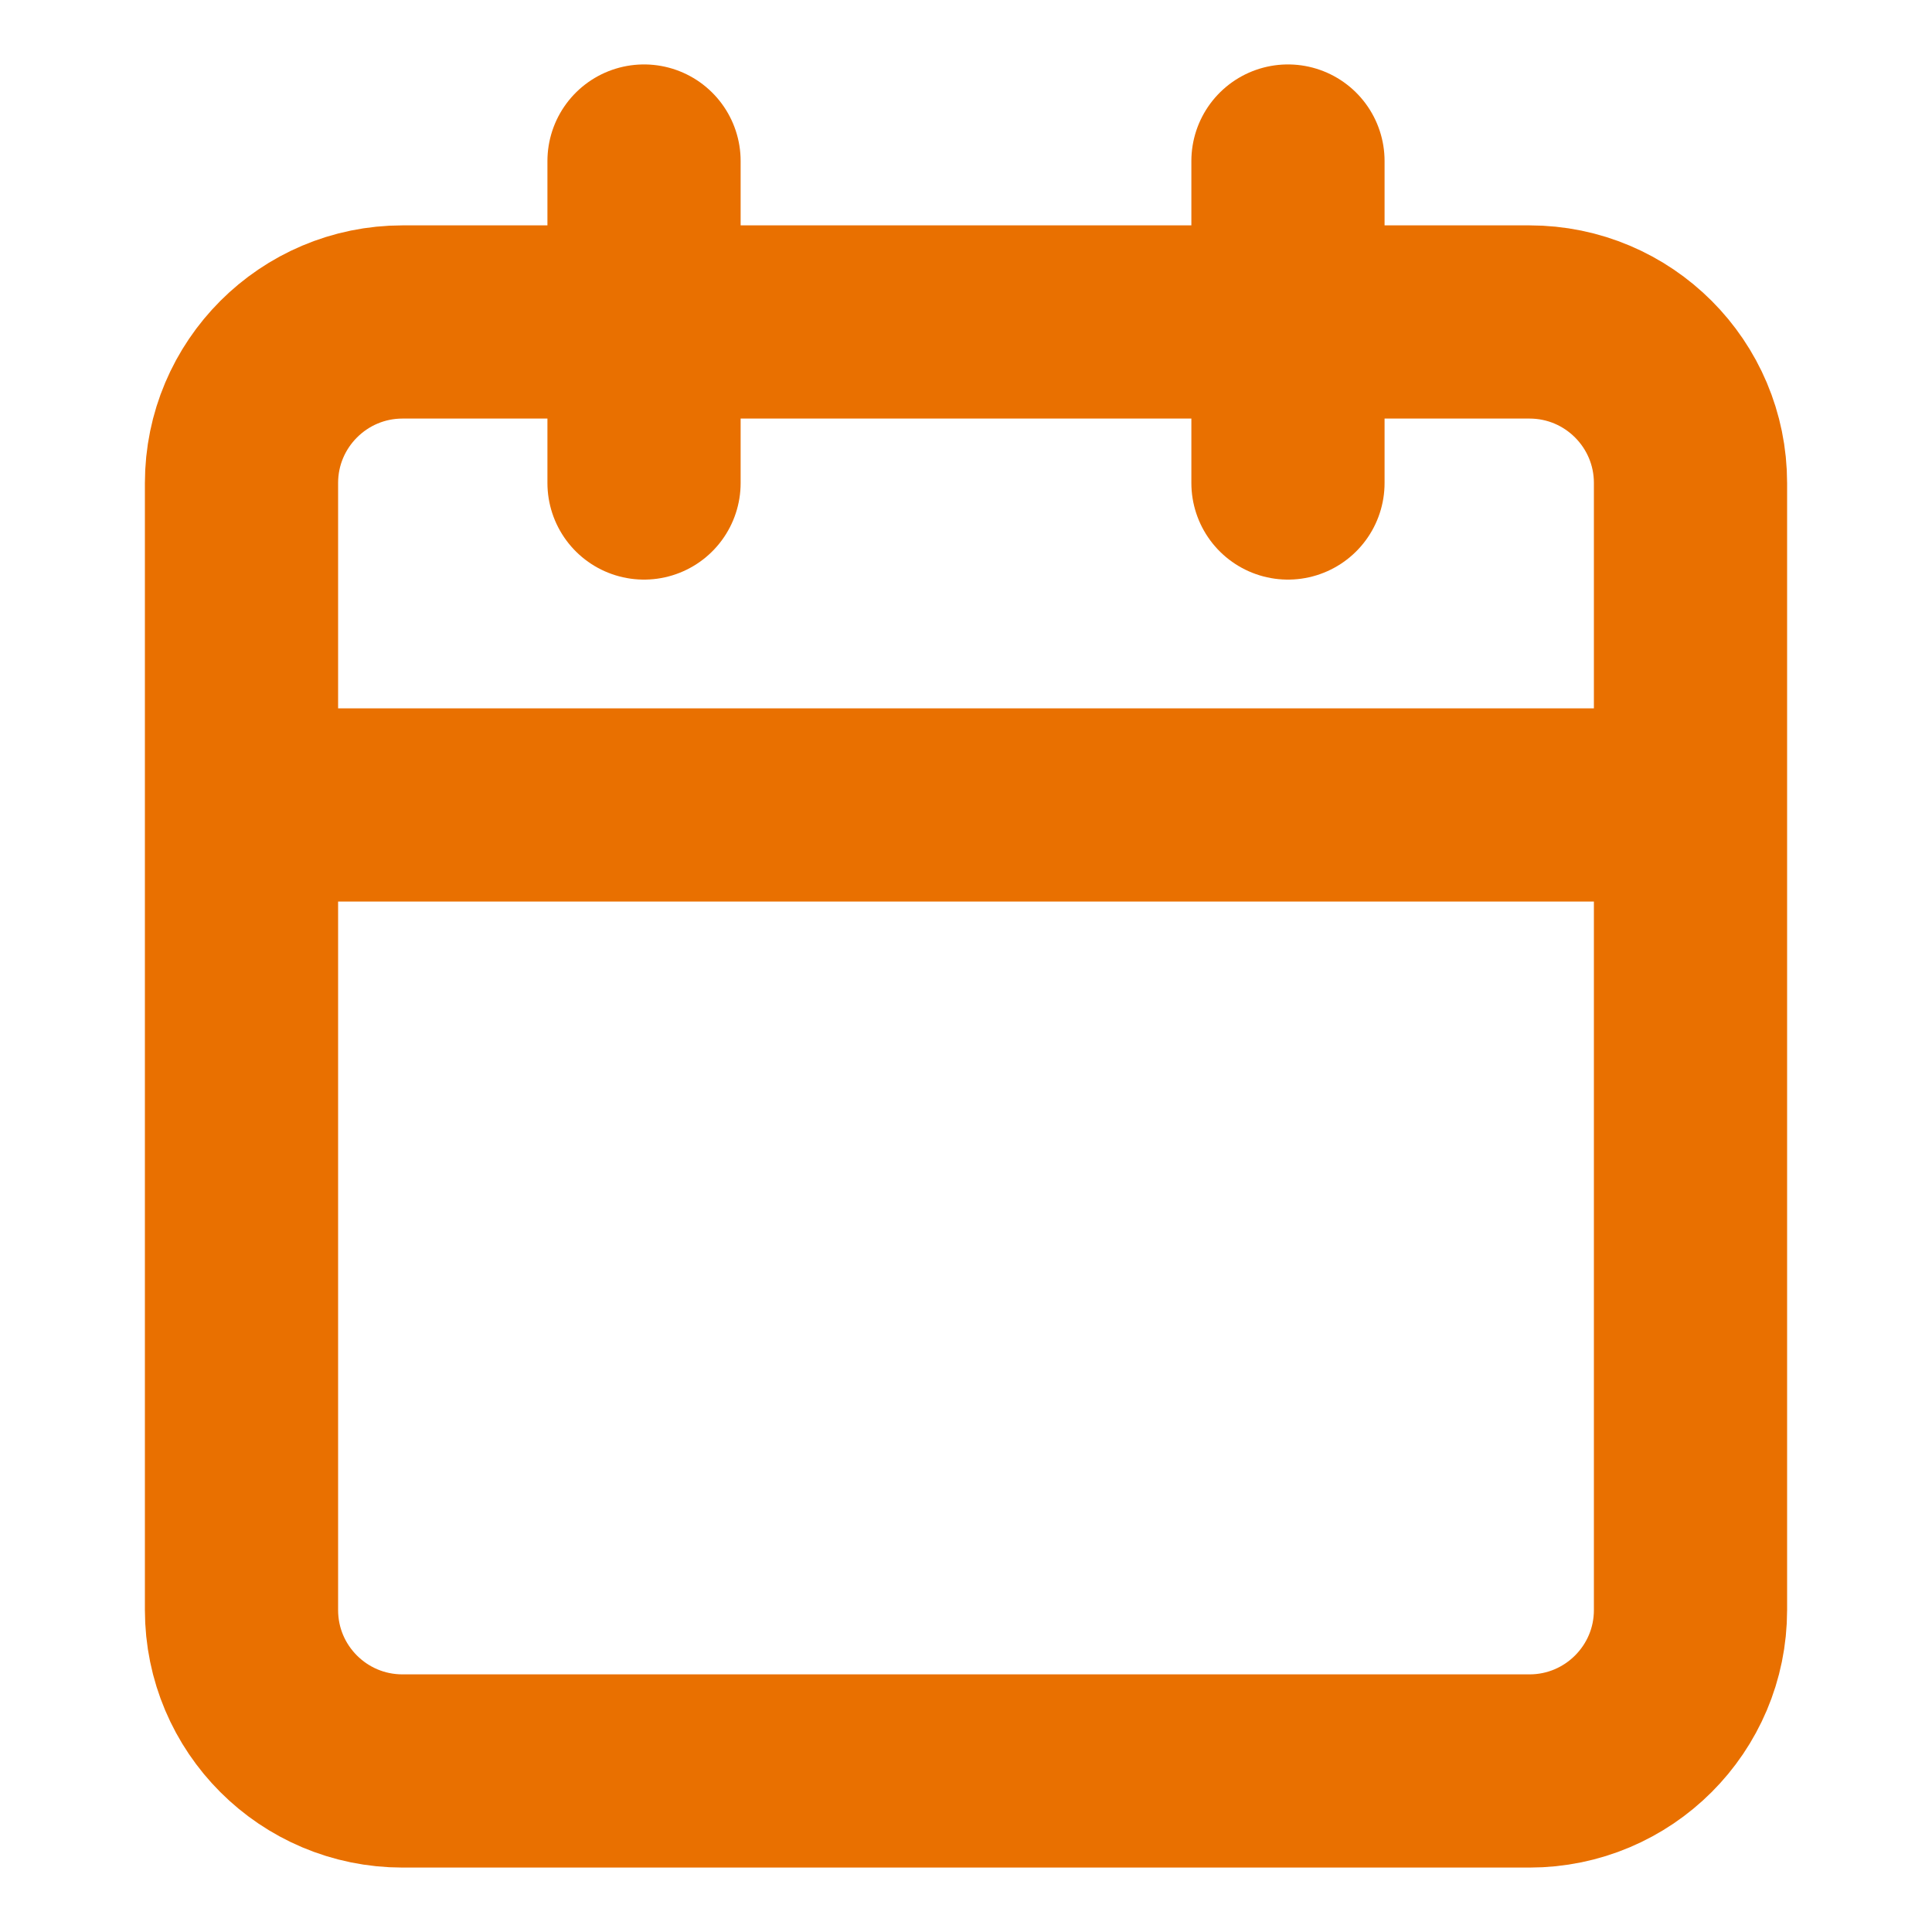 <svg width="20" height="20" fill="none" xmlns="http://www.w3.org/2000/svg"><path d="M15.833 3.333H4.167C3.247 3.333 2.5 4.08 2.5 5v11.667c0 .92.746 1.666 1.667 1.666h11.666c.92 0 1.667-.746 1.667-1.666V5c0-.92-.746-1.667-1.667-1.667zm-2.5-1.666V5M6.667 1.667V5M2.5 8.333h15" stroke="#E97000" stroke-width="2" stroke-linecap="round" stroke-linejoin="round"/></svg>